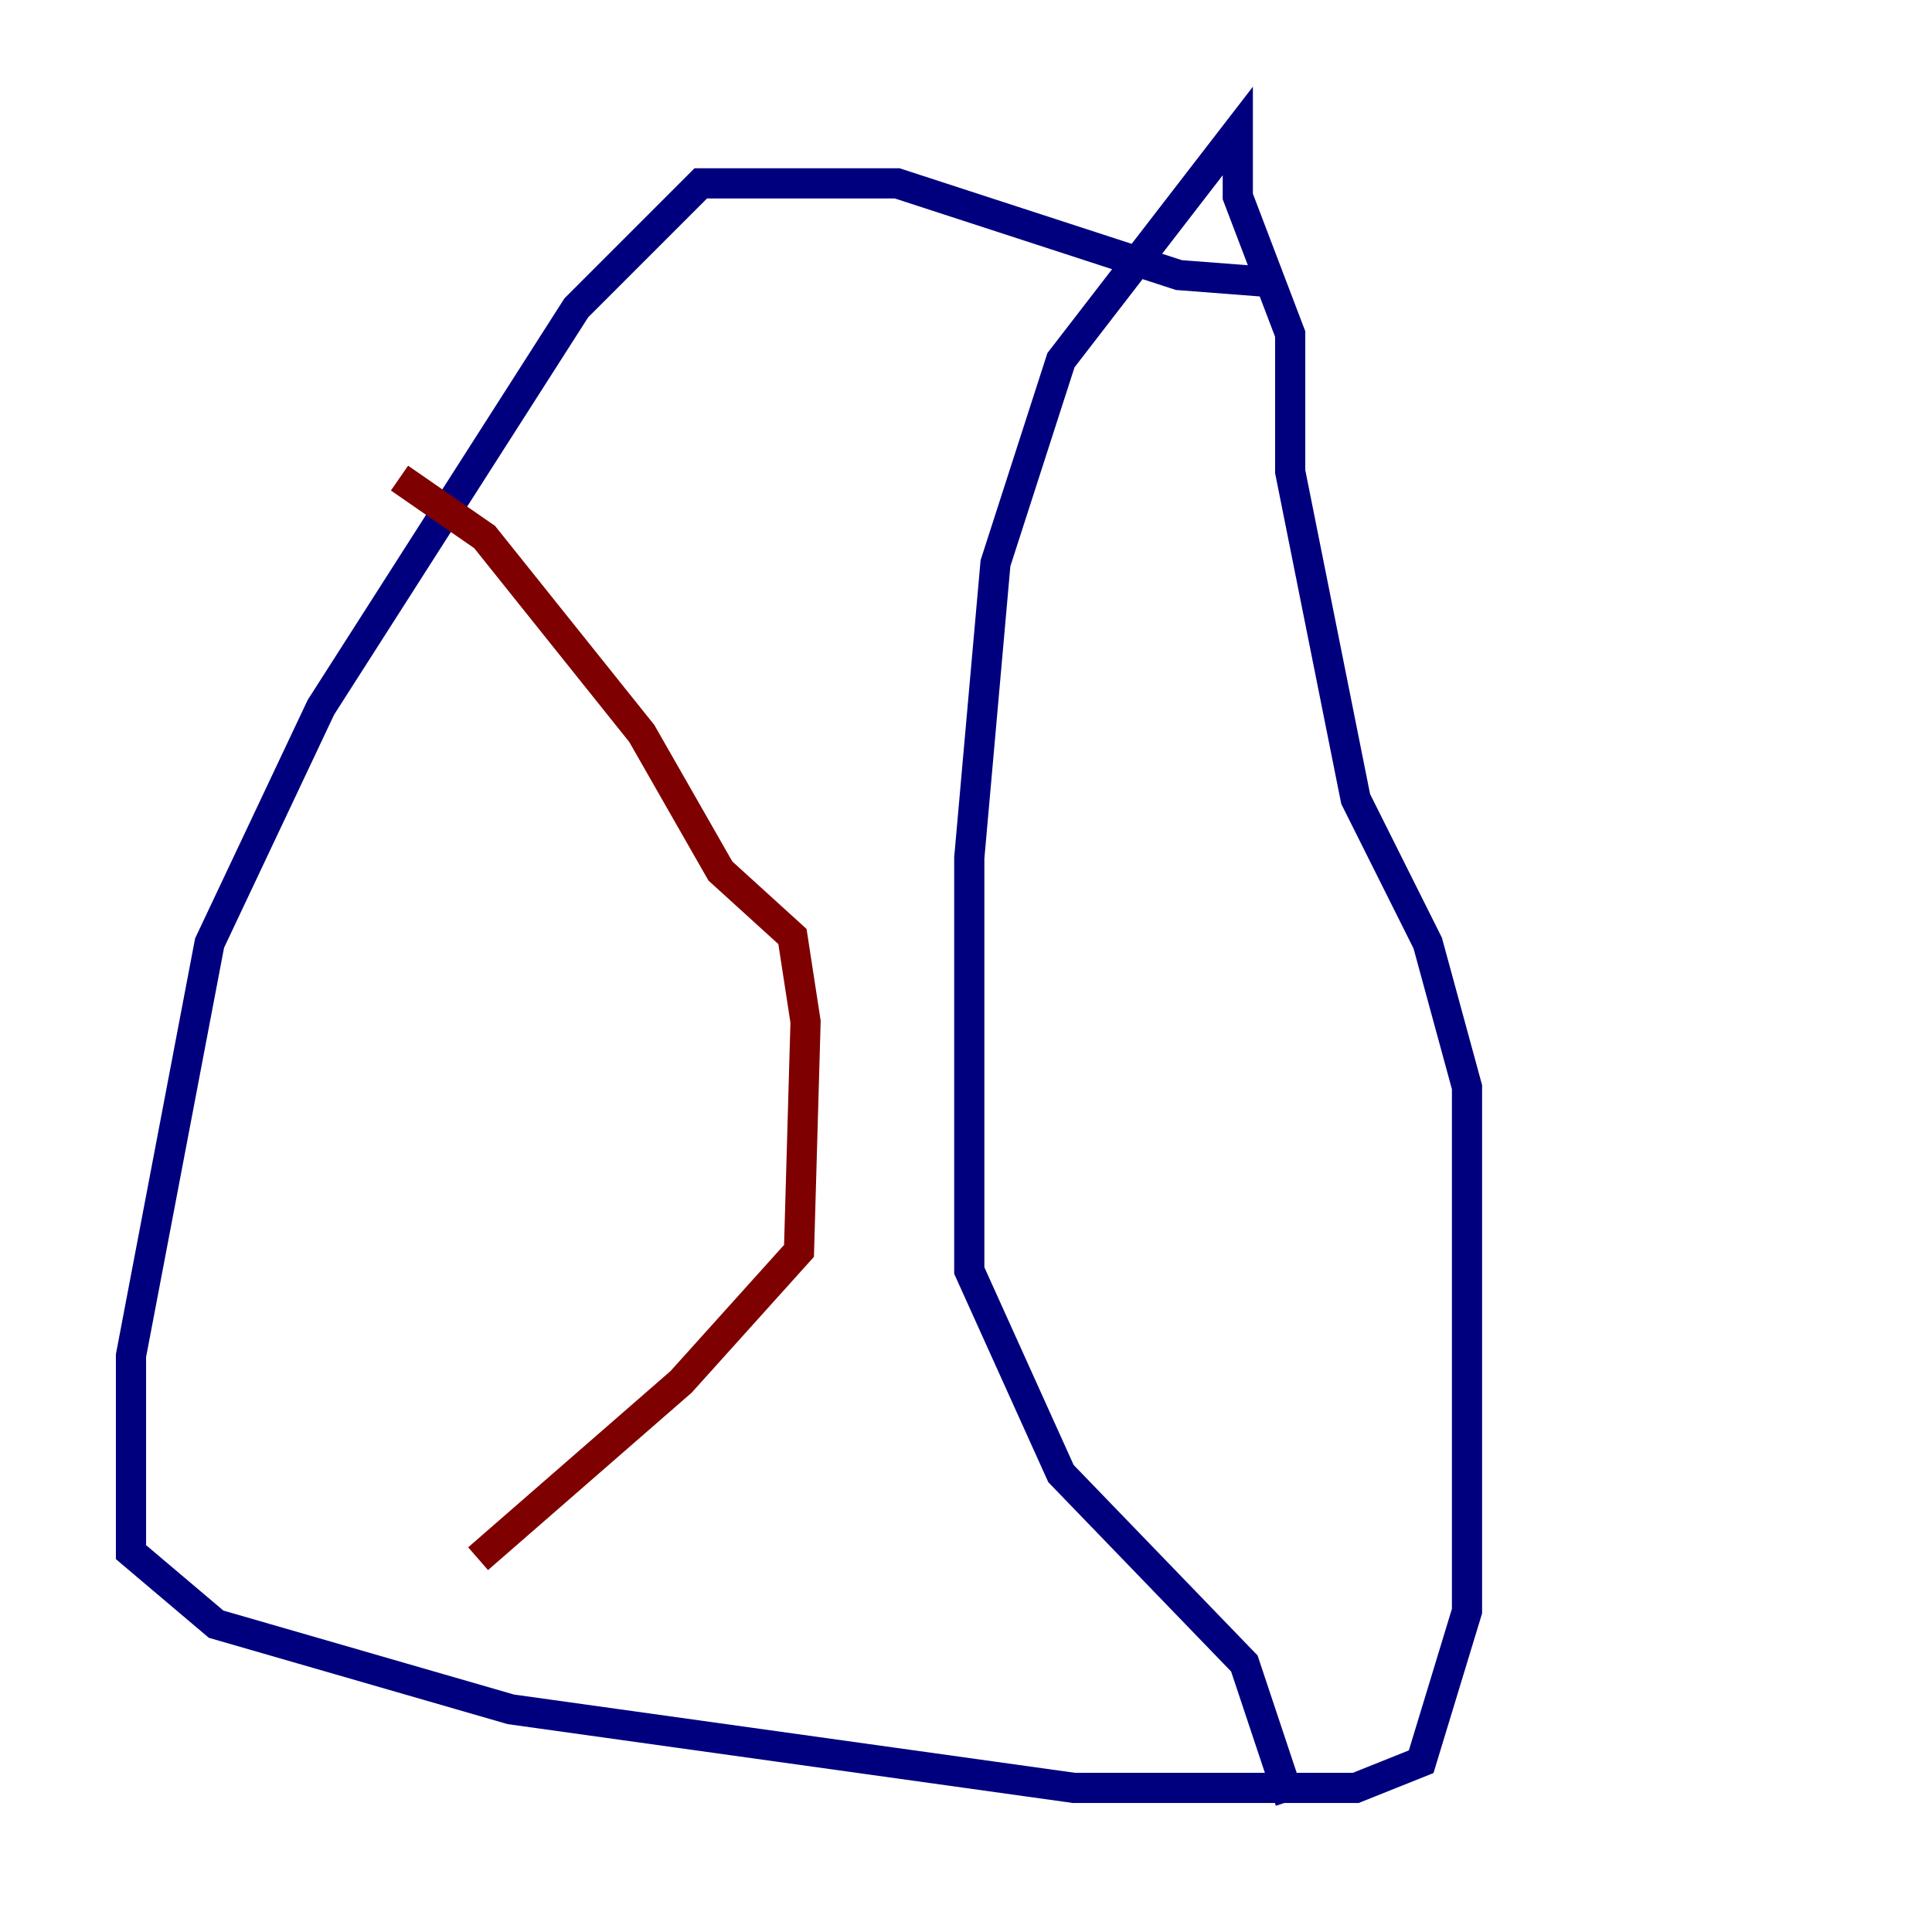 <?xml version="1.0" encoding="utf-8" ?>
<svg baseProfile="tiny" height="128" version="1.2" viewBox="0,0,128,128" width="128" xmlns="http://www.w3.org/2000/svg" xmlns:ev="http://www.w3.org/2001/xml-events" xmlns:xlink="http://www.w3.org/1999/xlink"><defs /><polyline fill="none" points="83.742,18.658 78.102,18.224 59.444,12.149 46.427,12.149 38.183,20.393 21.261,46.861 13.885,62.481 8.678,89.817 8.678,102.834 14.319,107.607 33.844,113.248 71.159,118.454 89.817,118.454 94.156,116.719 97.193,106.739 97.193,72.027 94.59,62.481 89.817,52.936 85.478,31.241 85.478,22.129 82.007,13.017 82.007,8.678 70.291,23.864 65.953,37.315 64.217,56.841 64.217,84.176 70.291,97.627 82.441,110.21 85.478,119.322" stroke="#00007f" stroke-width="2" /><polyline fill="none" points="31.675,103.268 45.125,91.552 52.936,82.875 53.37,67.688 52.502,62.047 47.729,57.709 42.522,48.597 32.108,35.58 26.468,31.675" stroke="#7f0000" stroke-width="2" /></svg>